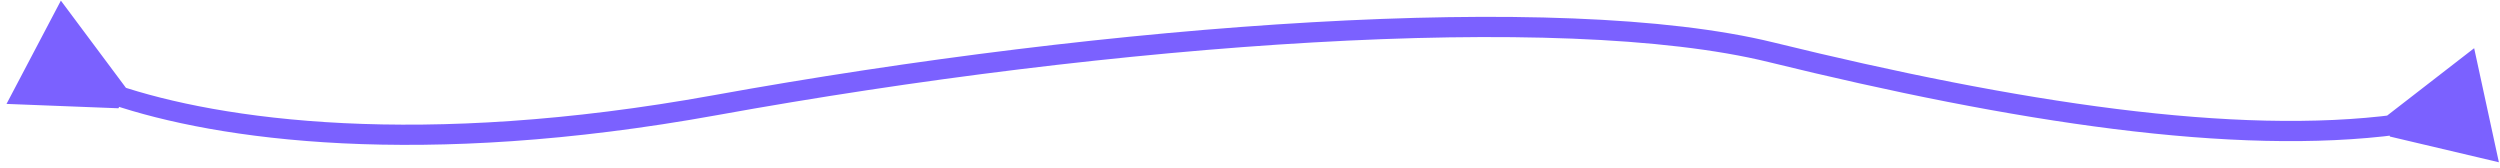 <svg width="371" height="25" viewBox="0 0 371 25" fill="none" xmlns="http://www.w3.org/2000/svg">
<path d="M18.973 13.413L9.033 0.092L0.967 15.42L17.576 16.068L18.973 13.413ZM106.111 15.617L106.378 17.093L106.111 15.617ZM262.833 7.756L262.476 9.213L262.833 7.756ZM354.659 20.261L370.835 24.08L367.165 7.153L354.023 17.329L354.659 20.261ZM16.466 15.463C32.289 20.815 62.388 25.054 106.378 17.093L105.844 14.141C62.248 22.031 32.677 17.78 17.427 12.621L16.466 15.463ZM106.378 17.093C135.803 11.767 167.08 7.885 194.902 6.295C222.766 4.702 247.02 5.419 262.476 9.213L263.191 6.299C247.276 2.392 222.645 1.704 194.73 3.3C166.772 4.898 135.373 8.796 105.844 14.141L106.378 17.093ZM262.476 9.213C298.827 18.135 331.609 23.194 356.007 19.964L355.613 16.99C331.815 20.14 299.507 15.213 263.191 6.299L262.476 9.213Z" fill="#7B61FF"/>
</svg>
